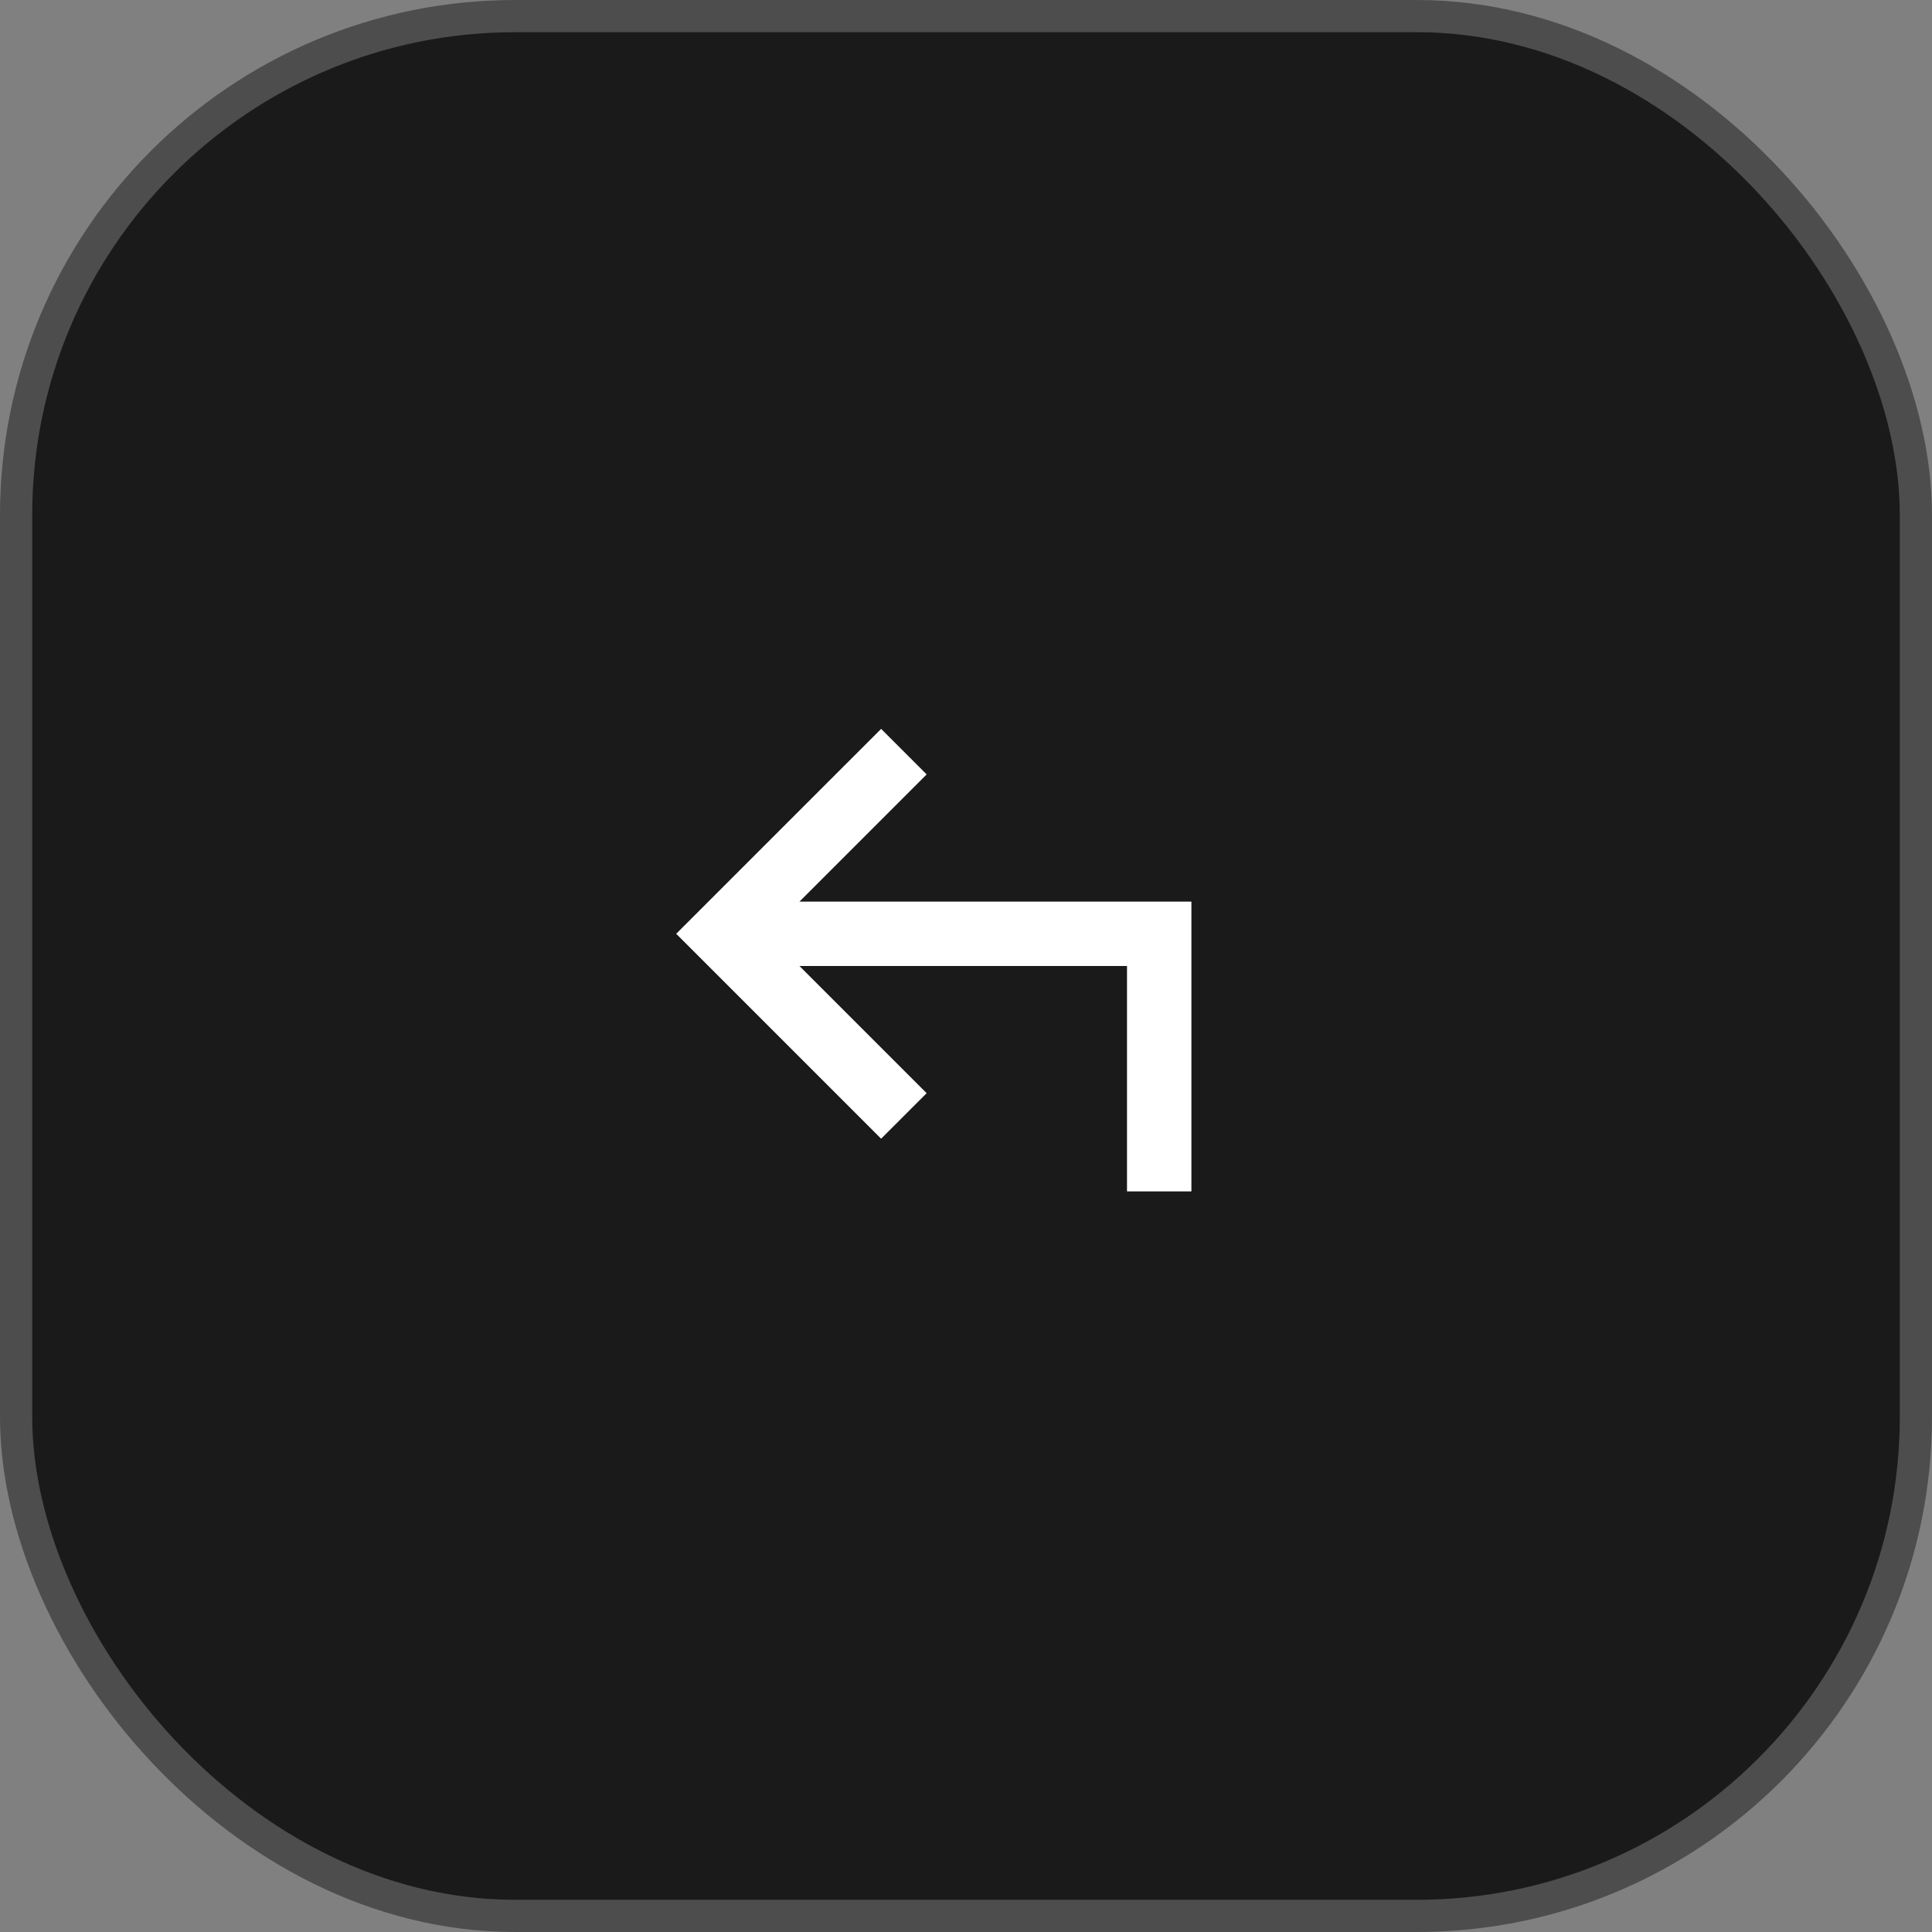 <svg width="60" height="60" viewBox="0 0 60 60" fill="none" xmlns="http://www.w3.org/2000/svg">
<rect x="0" y="0" width="60" height="60" fill="#808080" stroke="none"/>
<rect x="0.5" y="0.5" width="59" height="59" rx="15.5" fill="#1A1A1A"/>
<rect x="0.5" y="0.5" width="59" height="59" rx="15.5" stroke="#4D4D4D"/>
<path d="M37 28L37 37H35L35 30L24.828 30L28.778 33.95L27.364 35.364L21 29L27.364 22.636L28.778 24.05L24.828 28L37 28Z" fill="white"/>
</svg>
